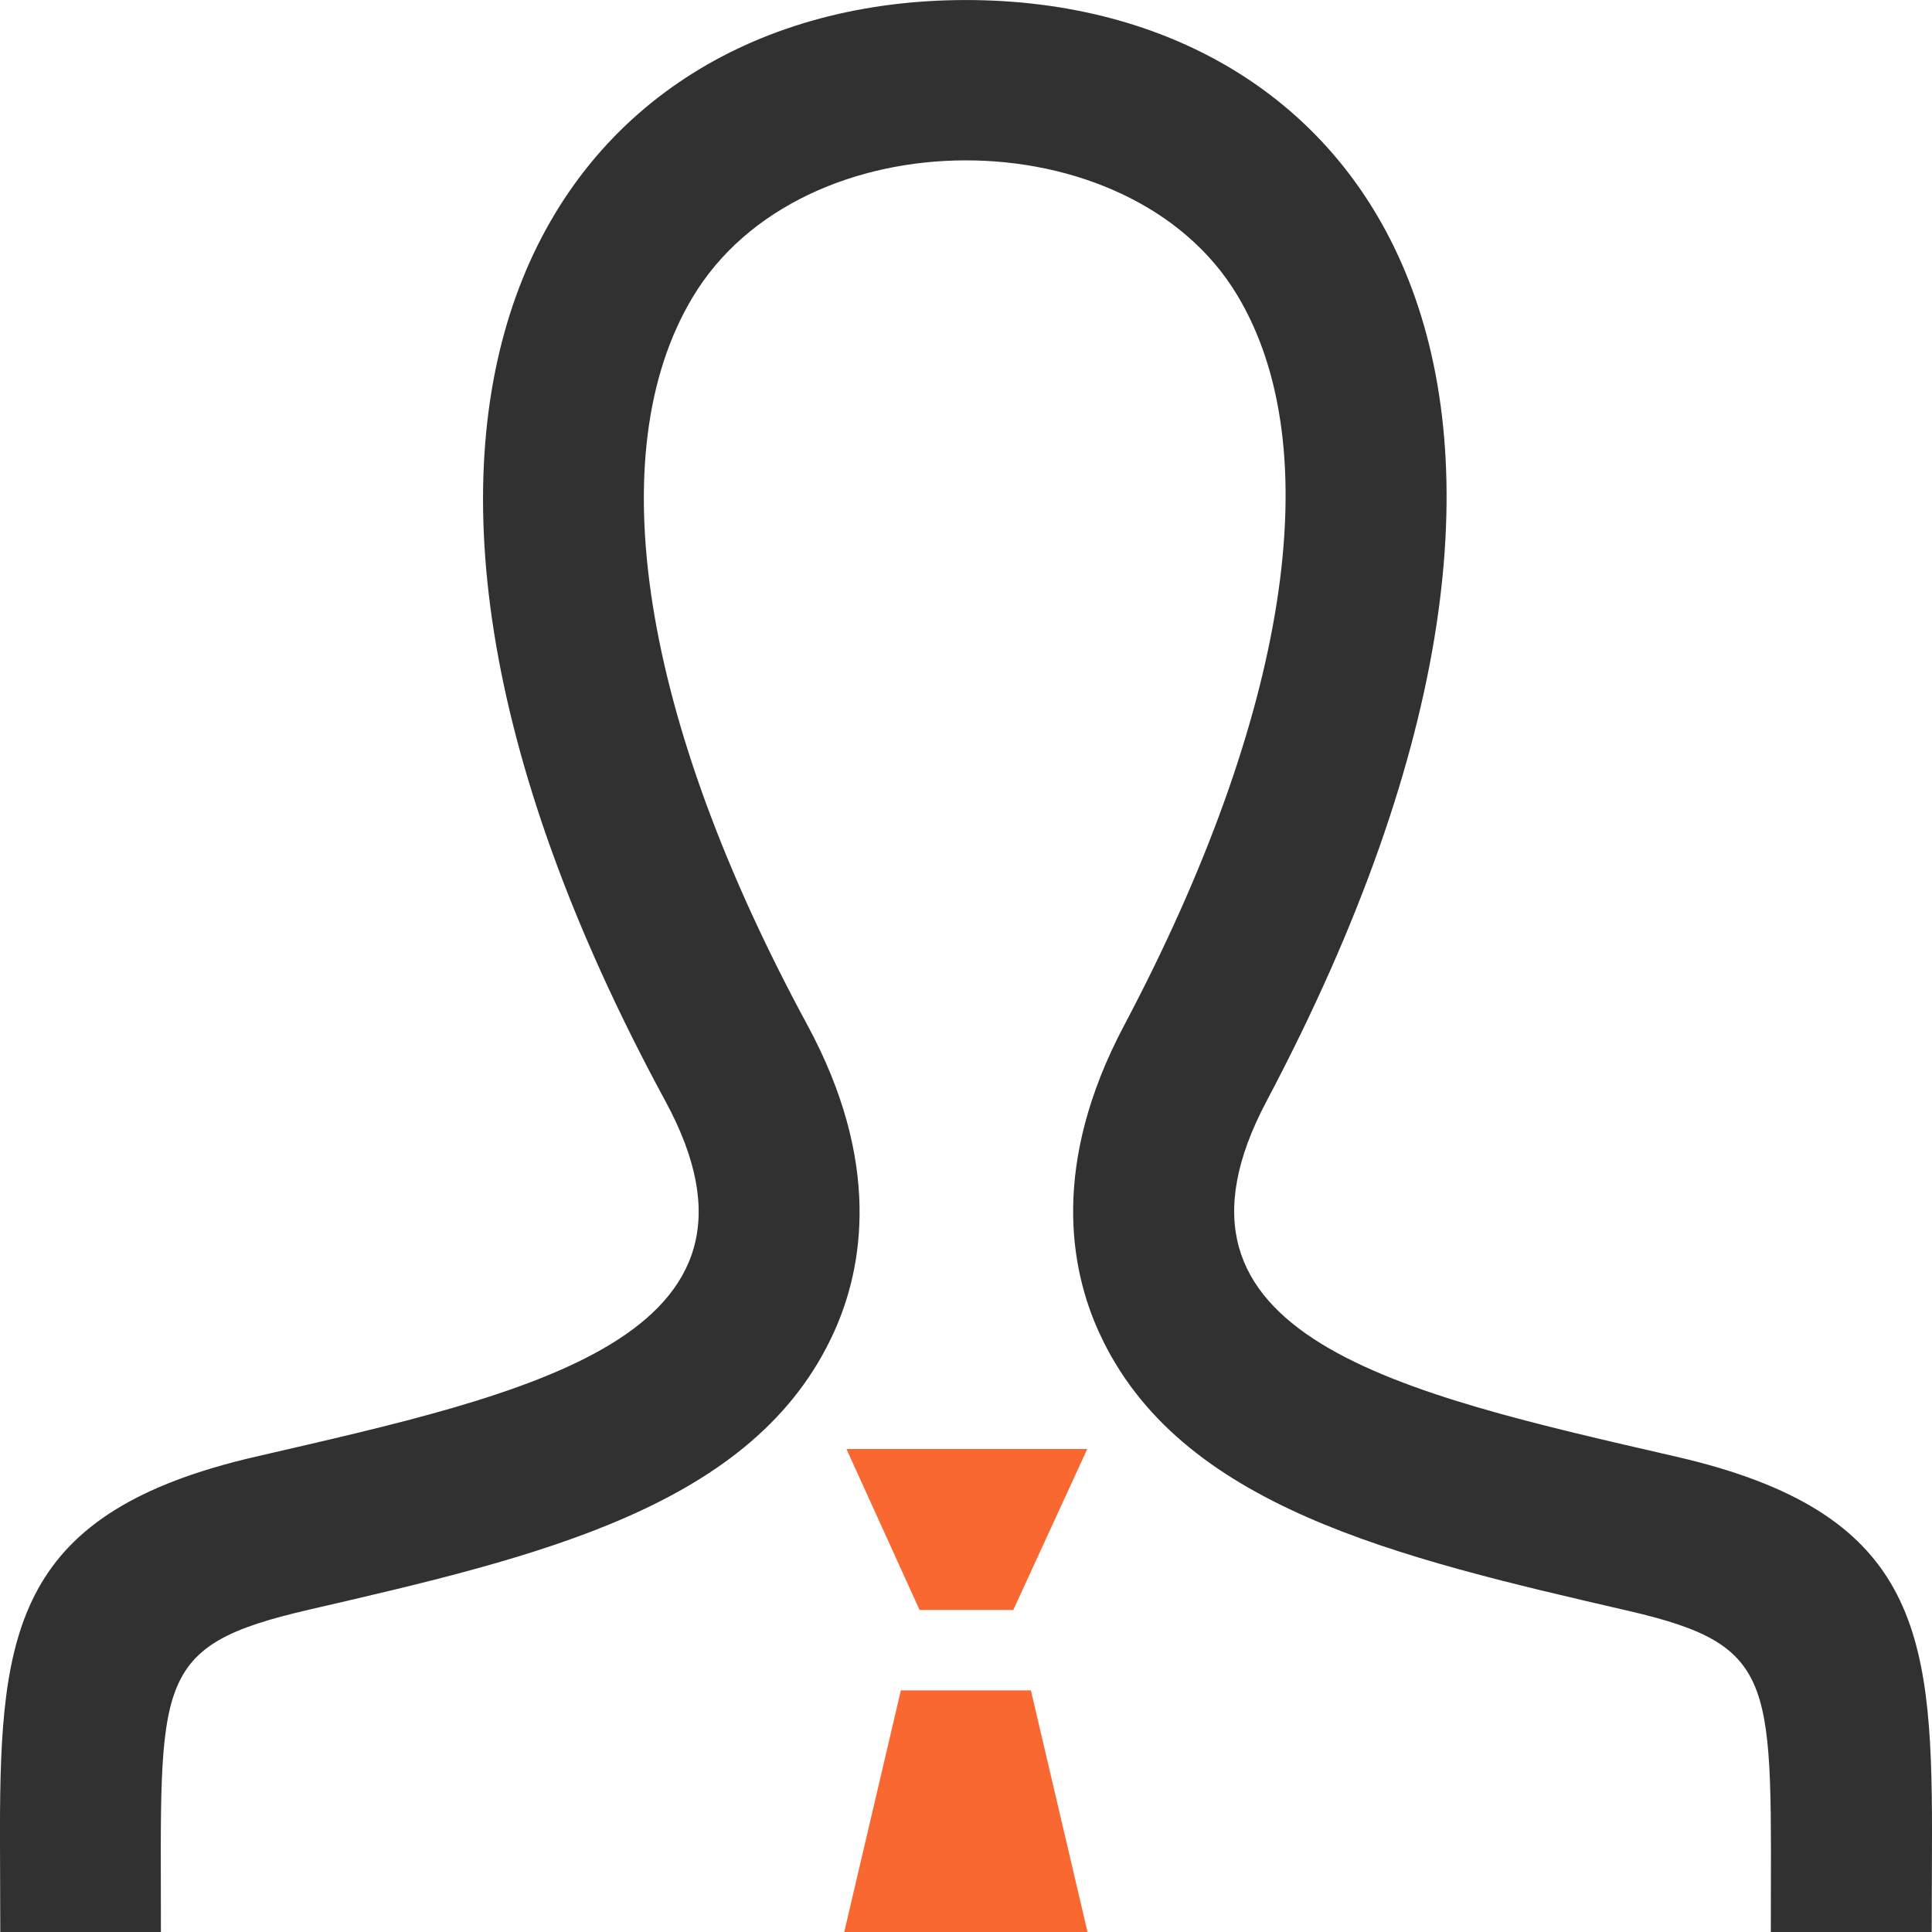 <svg xmlns="http://www.w3.org/2000/svg" width="64" height="64" fill-rule="evenodd" clip-rule="evenodd" image-rendering="optimizeQuality" shape-rendering="geometricPrecision" text-rendering="geometricPrecision" viewBox="0 0 571.43 571.43"><path fill="#fa6831" d="M321.66 571.43l-16.75 -71.47 -38.46 0 -16.75 71.47 71.97 0zm-71.3 -142.85l21.62 47.59 27.73 0 21.87 -47.59 -71.22 0z"></path><path fill="#313131" d="M571.27 571.43l-47.51 0c0,-73.9 2.85,-84.54 -41.89,-94.93 -68.54,-15.83 -133.22,-30.75 -156.77,-82.36 -8.63,-18.85 -14.33,-49.85 7.37,-90.82 48.6,-91.83 60.83,-170.59 33.43,-216.09 -31.92,-53.04 -128.86,-53.37 -161.13,0.84 -27.48,46.08 -15.08,124.43 33.93,214.91 22.12,40.81 16.59,71.89 8.05,90.83 -23.38,51.87 -87.48,66.61 -155.34,82.28 -46.75,10.81 -43.82,20.69 -43.82,95.35l-47.51 0 -0.09 -29.58c0,-59.99 4.77,-94.68 75.66,-111.02 80.1,-18.52 159.2,-35.02 121.16,-105.15 -112.69,-207.79 -32.17,-325.68 88.9,-325.68 118.64,0 201.25,113.45 88.9,325.68 -36.95,69.71 39.29,86.31 121.16,105.15 70.97,16.34 75.66,51.03 75.66,111.02l-0.09 29.58 0 0 -0.08 0z"></path></svg>